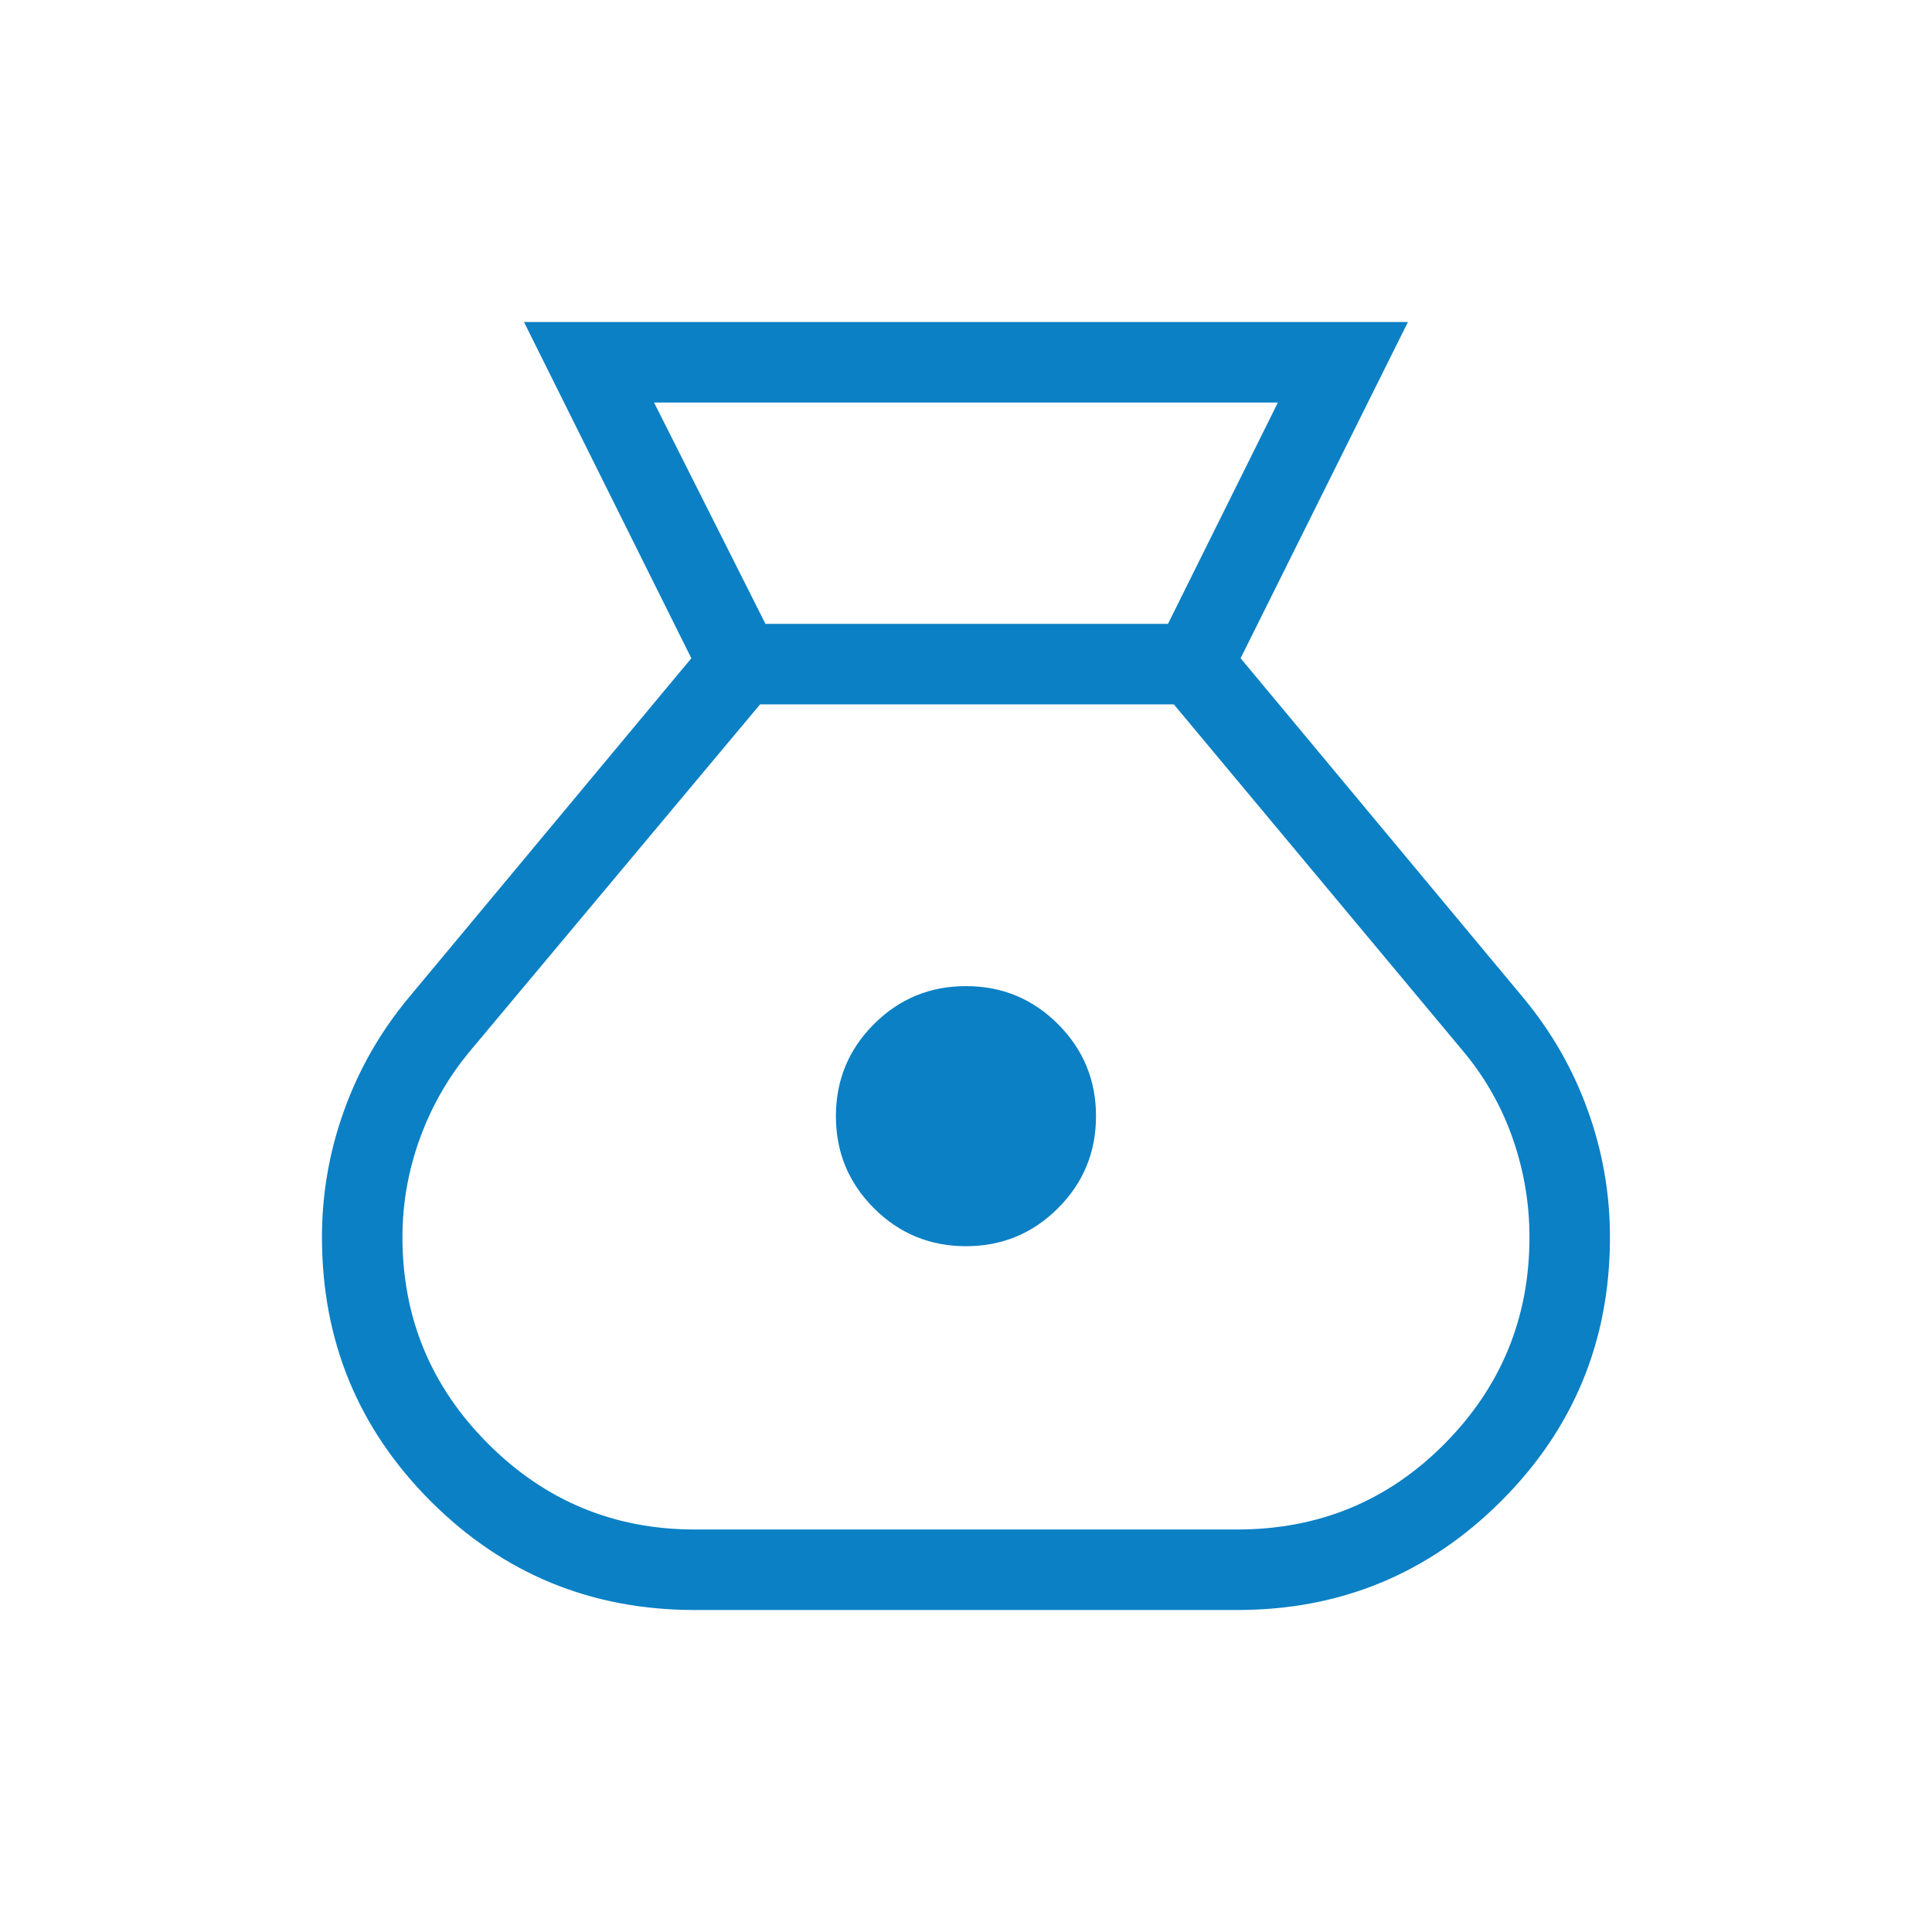 <svg width="68" height="68" viewBox="0 0 68 68" fill="none" xmlns="http://www.w3.org/2000/svg">
<mask id="mask0_246_2232" style="mask-type:alpha" maskUnits="userSpaceOnUse" x="0" y="0" width="68" height="68">
<rect width="68" height="68" fill="#D9D9D9"/>
</mask>
<g mask="url(#mask0_246_2232)">
<path d="M24.453 56.667C20.809 56.667 17.712 55.391 15.16 52.839C12.608 50.287 11.332 47.189 11.332 43.546C11.332 42.006 11.594 40.513 12.117 39.068C12.64 37.621 13.395 36.305 14.383 35.117L24.333 23.168L18.442 11.333H49.555L43.665 23.168L53.614 35.117C54.602 36.305 55.358 37.621 55.88 39.068C56.404 40.513 56.665 42.006 56.665 43.546C56.665 47.189 55.387 50.287 52.83 52.839C50.272 55.391 47.177 56.667 43.545 56.667H24.453ZM33.999 43.862C32.731 43.862 31.651 43.416 30.759 42.525C29.867 41.633 29.421 40.553 29.421 39.286C29.421 38.018 29.867 36.938 30.759 36.046C31.651 35.154 32.731 34.708 33.999 34.708C35.267 34.708 36.346 35.154 37.238 36.046C38.13 36.938 38.576 38.018 38.576 39.286C38.576 40.553 38.13 41.633 37.238 42.525C36.346 43.416 35.267 43.862 33.999 43.862ZM26.942 21.958H41.109L44.978 14.167H23.02L26.942 21.958ZM24.453 53.833H43.545C46.418 53.833 48.851 52.828 50.844 50.817C52.836 48.807 53.832 46.383 53.832 43.546C53.832 42.34 53.631 41.17 53.23 40.034C52.829 38.899 52.237 37.87 51.456 36.948L41.316 24.792H26.752L16.596 36.931C15.815 37.854 15.214 38.886 14.794 40.026C14.375 41.167 14.165 42.34 14.165 43.546C14.165 46.383 15.171 48.807 17.181 50.817C19.192 52.828 21.615 53.833 24.453 53.833Z" fill="#0B80C5"/>
</g>
</svg>

